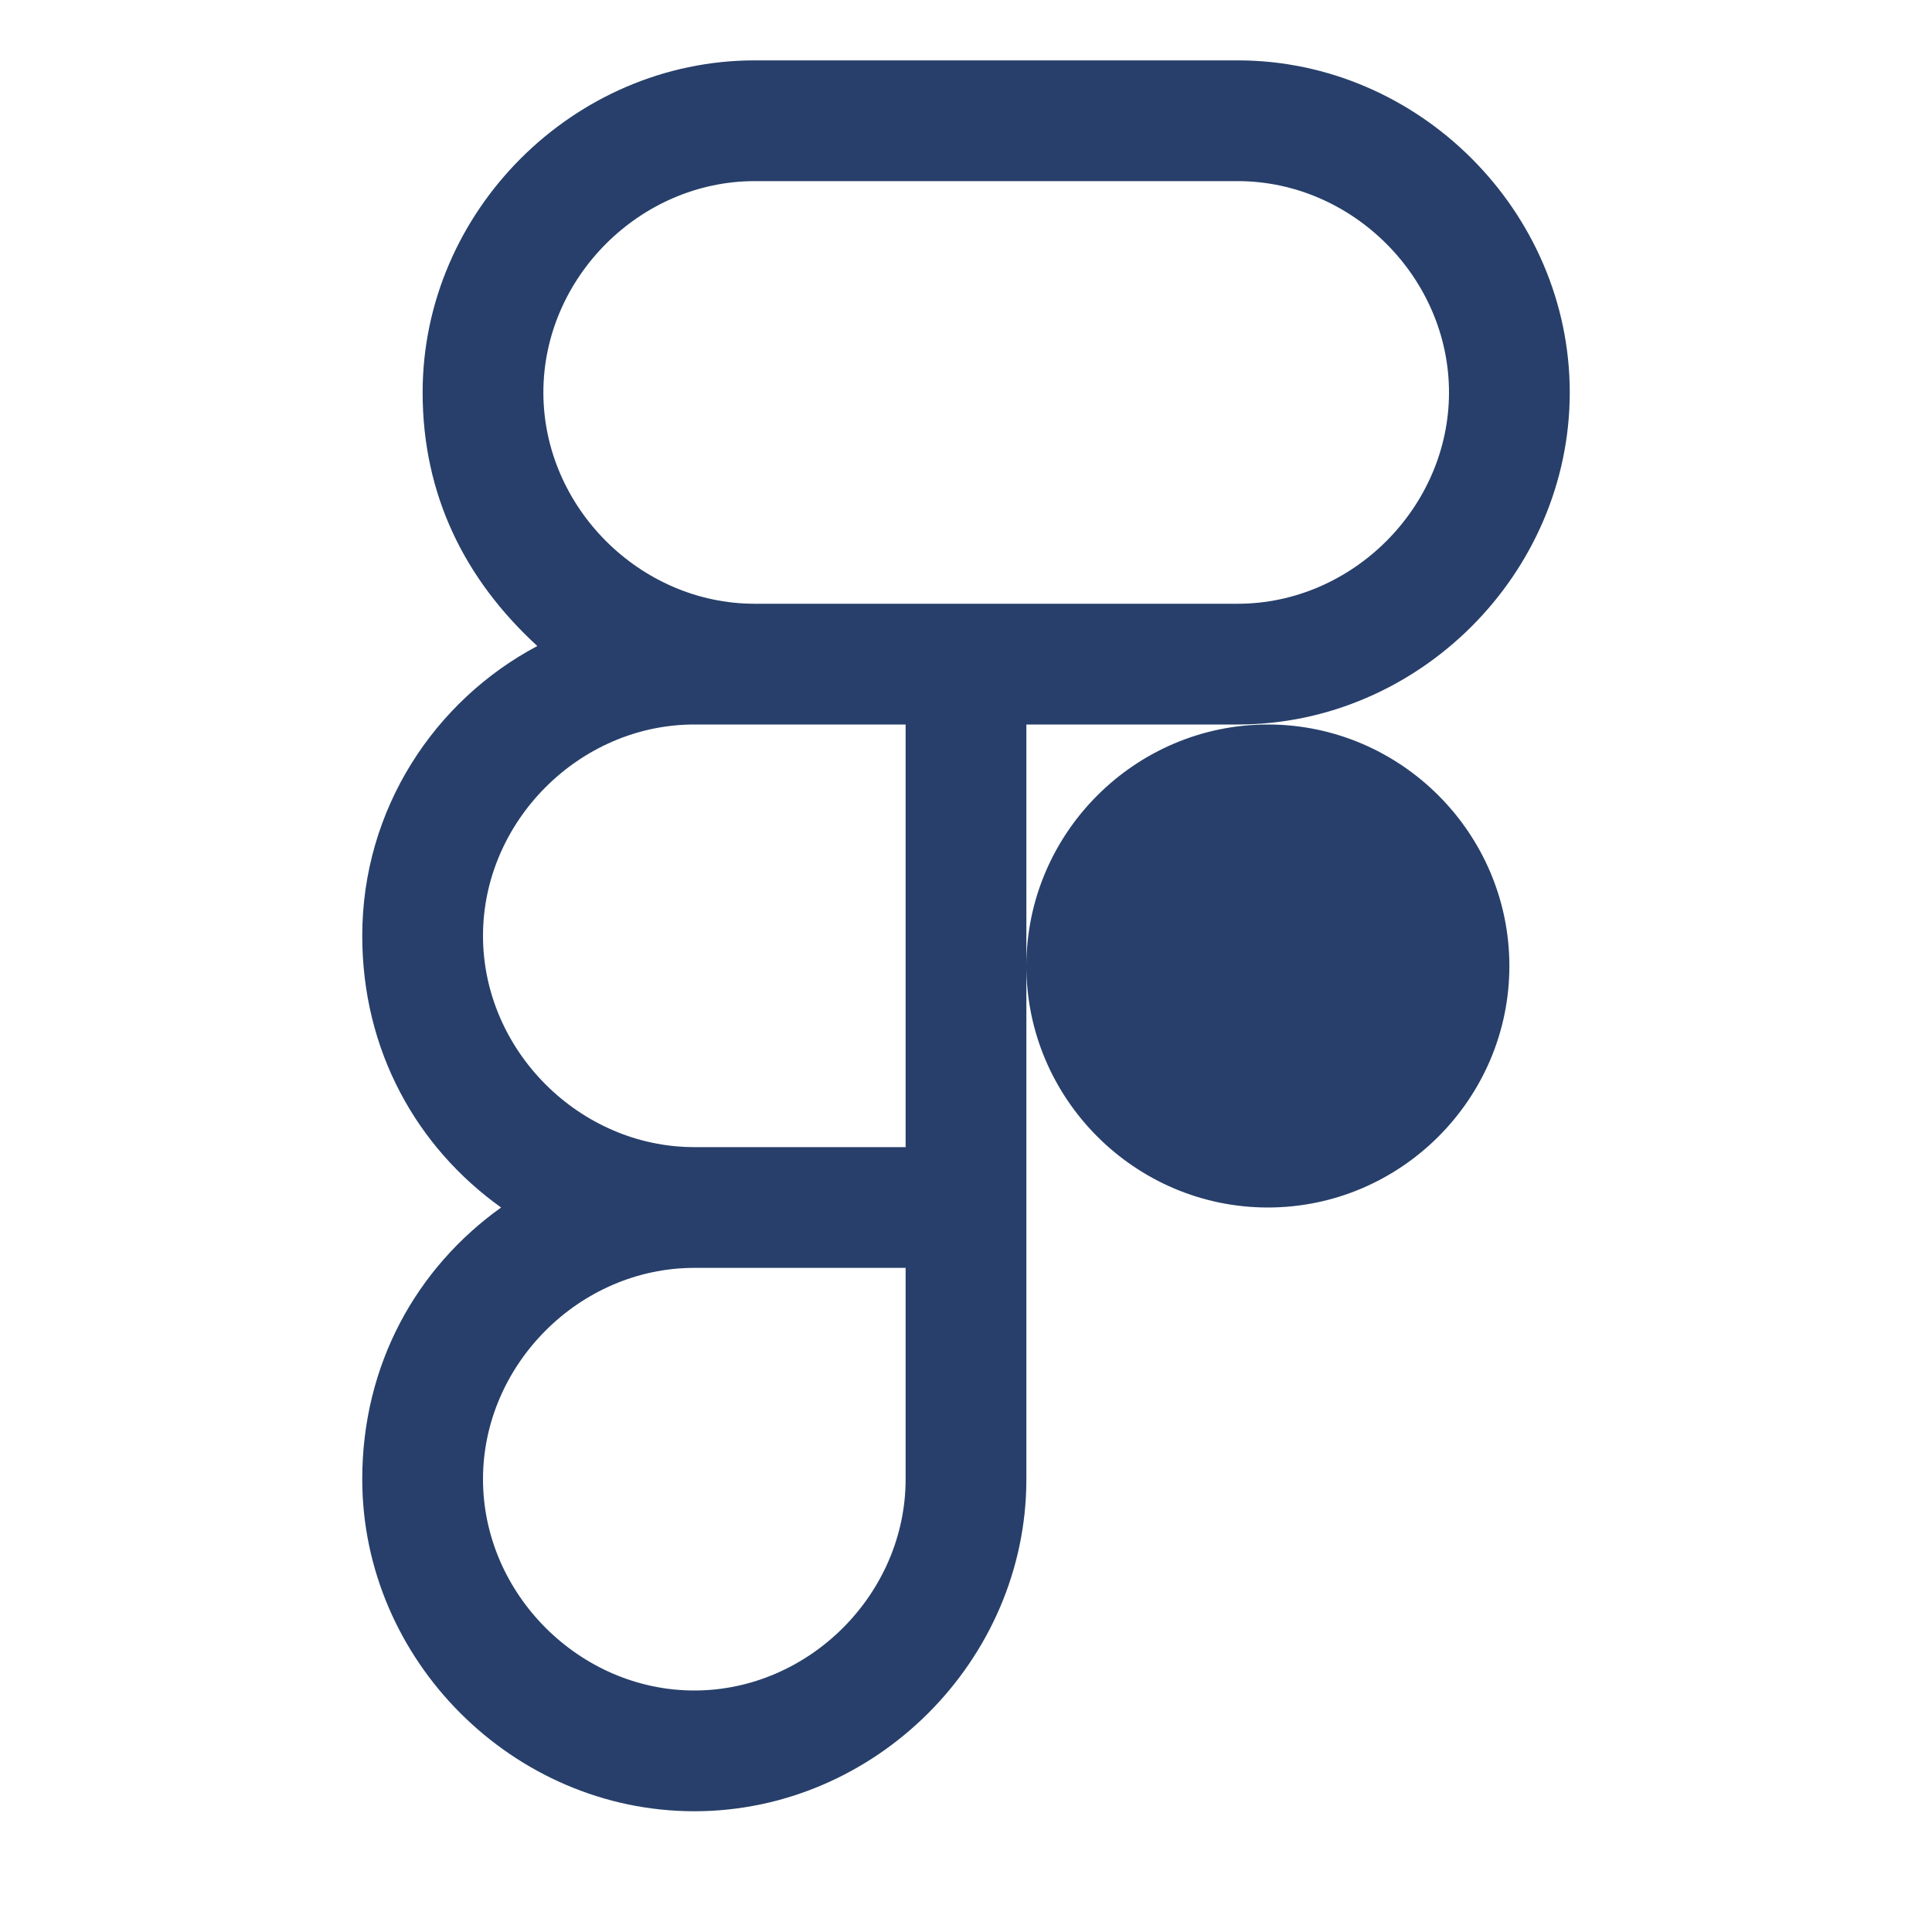 <?xml version="1.0" encoding="utf-8"?>
<!-- Generator: Adobe Illustrator 25.1.0, SVG Export Plug-In . SVG Version: 6.00 Build 0)  -->
<svg version="1.1" id="Layer_1" xmlns="http://www.w3.org/2000/svg" xmlns:xlink="http://www.w3.org/1999/xlink" x="0px" y="0px"
	 viewBox="0 0 32 32" style="enable-background:new 0 0 32 32;" xml:space="preserve">
<style type="text/css">
	.st0{fill:#273F6A;}
</style>
<path class="st0" d="M12.5,1C9.5,1,7,3.5,7,6.5c0,1.7,0.7,3.1,1.9,4.2C7.2,11.6,6,13.4,6,15.5C6,17.4,6.9,19,8.3,20
	C6.9,21,6,22.6,6,24.5c0,3,2.5,5.5,5.5,5.5s5.5-2.5,5.5-5.5V19v-7h3.5c3,0,5.5-2.5,5.5-5.5S23.5,1,20.5,1H12.5z M12.5,3h8
	C22.4,3,24,4.6,24,6.5S22.4,10,20.5,10H17h-4.5C10.6,10,9,8.4,9,6.5S10.6,3,12.5,3z M11.5,12h1H15v7h-3.5C9.6,19,8,17.4,8,15.5
	S9.6,12,11.5,12z M21,12c-2.2,0-4,1.8-4,4s1.8,4,4,4s4-1.8,4-4S23.2,12,21,12z M11.5,21H15v3.5c0,1.9-1.6,3.5-3.5,3.5S8,26.4,8,24.5
	S9.6,21,11.5,21z"/>
</svg>
